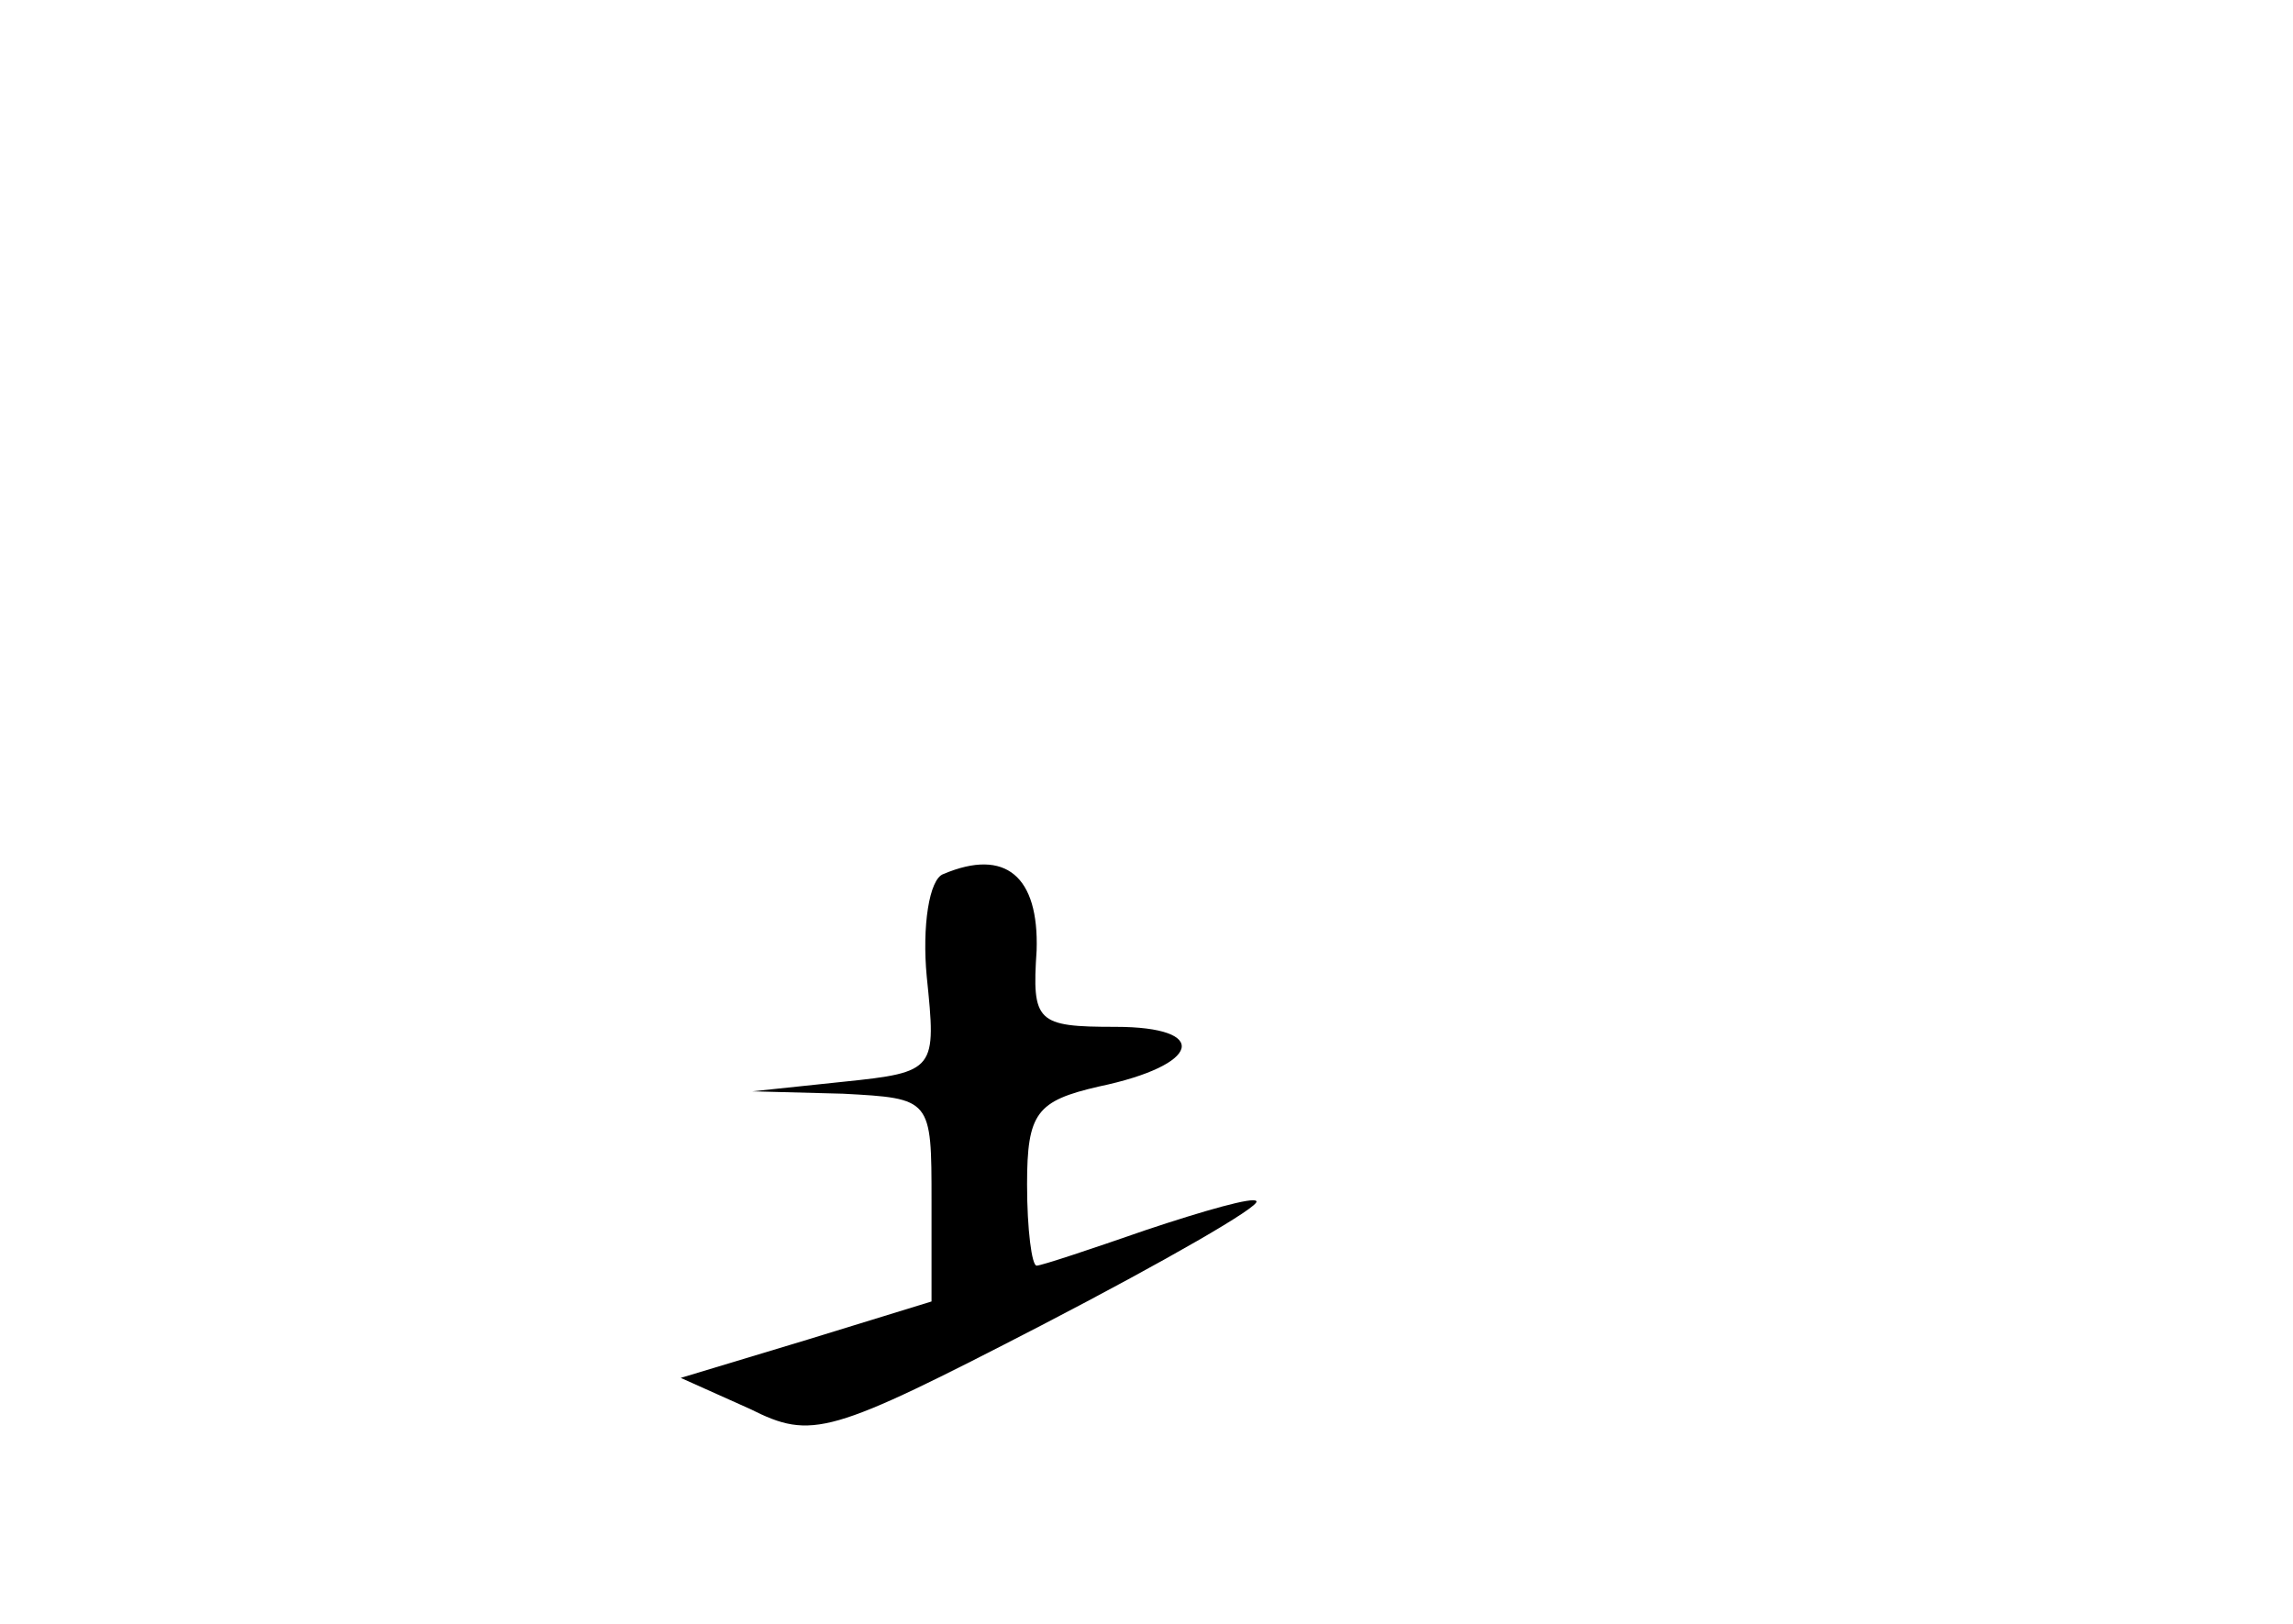 <?xml version="1.0" standalone="no"?>
<!DOCTYPE svg PUBLIC "-//W3C//DTD SVG 20010904//EN"
 "http://www.w3.org/TR/2001/REC-SVG-20010904/DTD/svg10.dtd">
<svg version="1.0" xmlns="http://www.w3.org/2000/svg"
 width="96pt" height="68pt" viewBox="0 0 96 68"
 preserveAspectRatio="xMidYMid meet">
<g transform="translate(0,68) scale(0.1,-0.1)"
fill="#000000" stroke="none">
<path d="M395 314 c-6 -2 -9 -22 -7 -43 4 -39 4 -40 -35 -44 l-38 -4 38 -1
c37 -2 37 -2 37 -45 l0 -42 -52 -16 -53 -16 29 -13 c26 -13 33 -11 122 35 52
27 92 50 90 52 -1 2 -22 -4 -46 -12 -23 -8 -44 -15 -46 -15 -2 0 -4 15 -4 34
0 30 4 35 30 41 43 9 47 25 7 25 -33 0 -35 2 -33 32 1 31 -13 43 -39 32z"/>
</g>
</svg>
